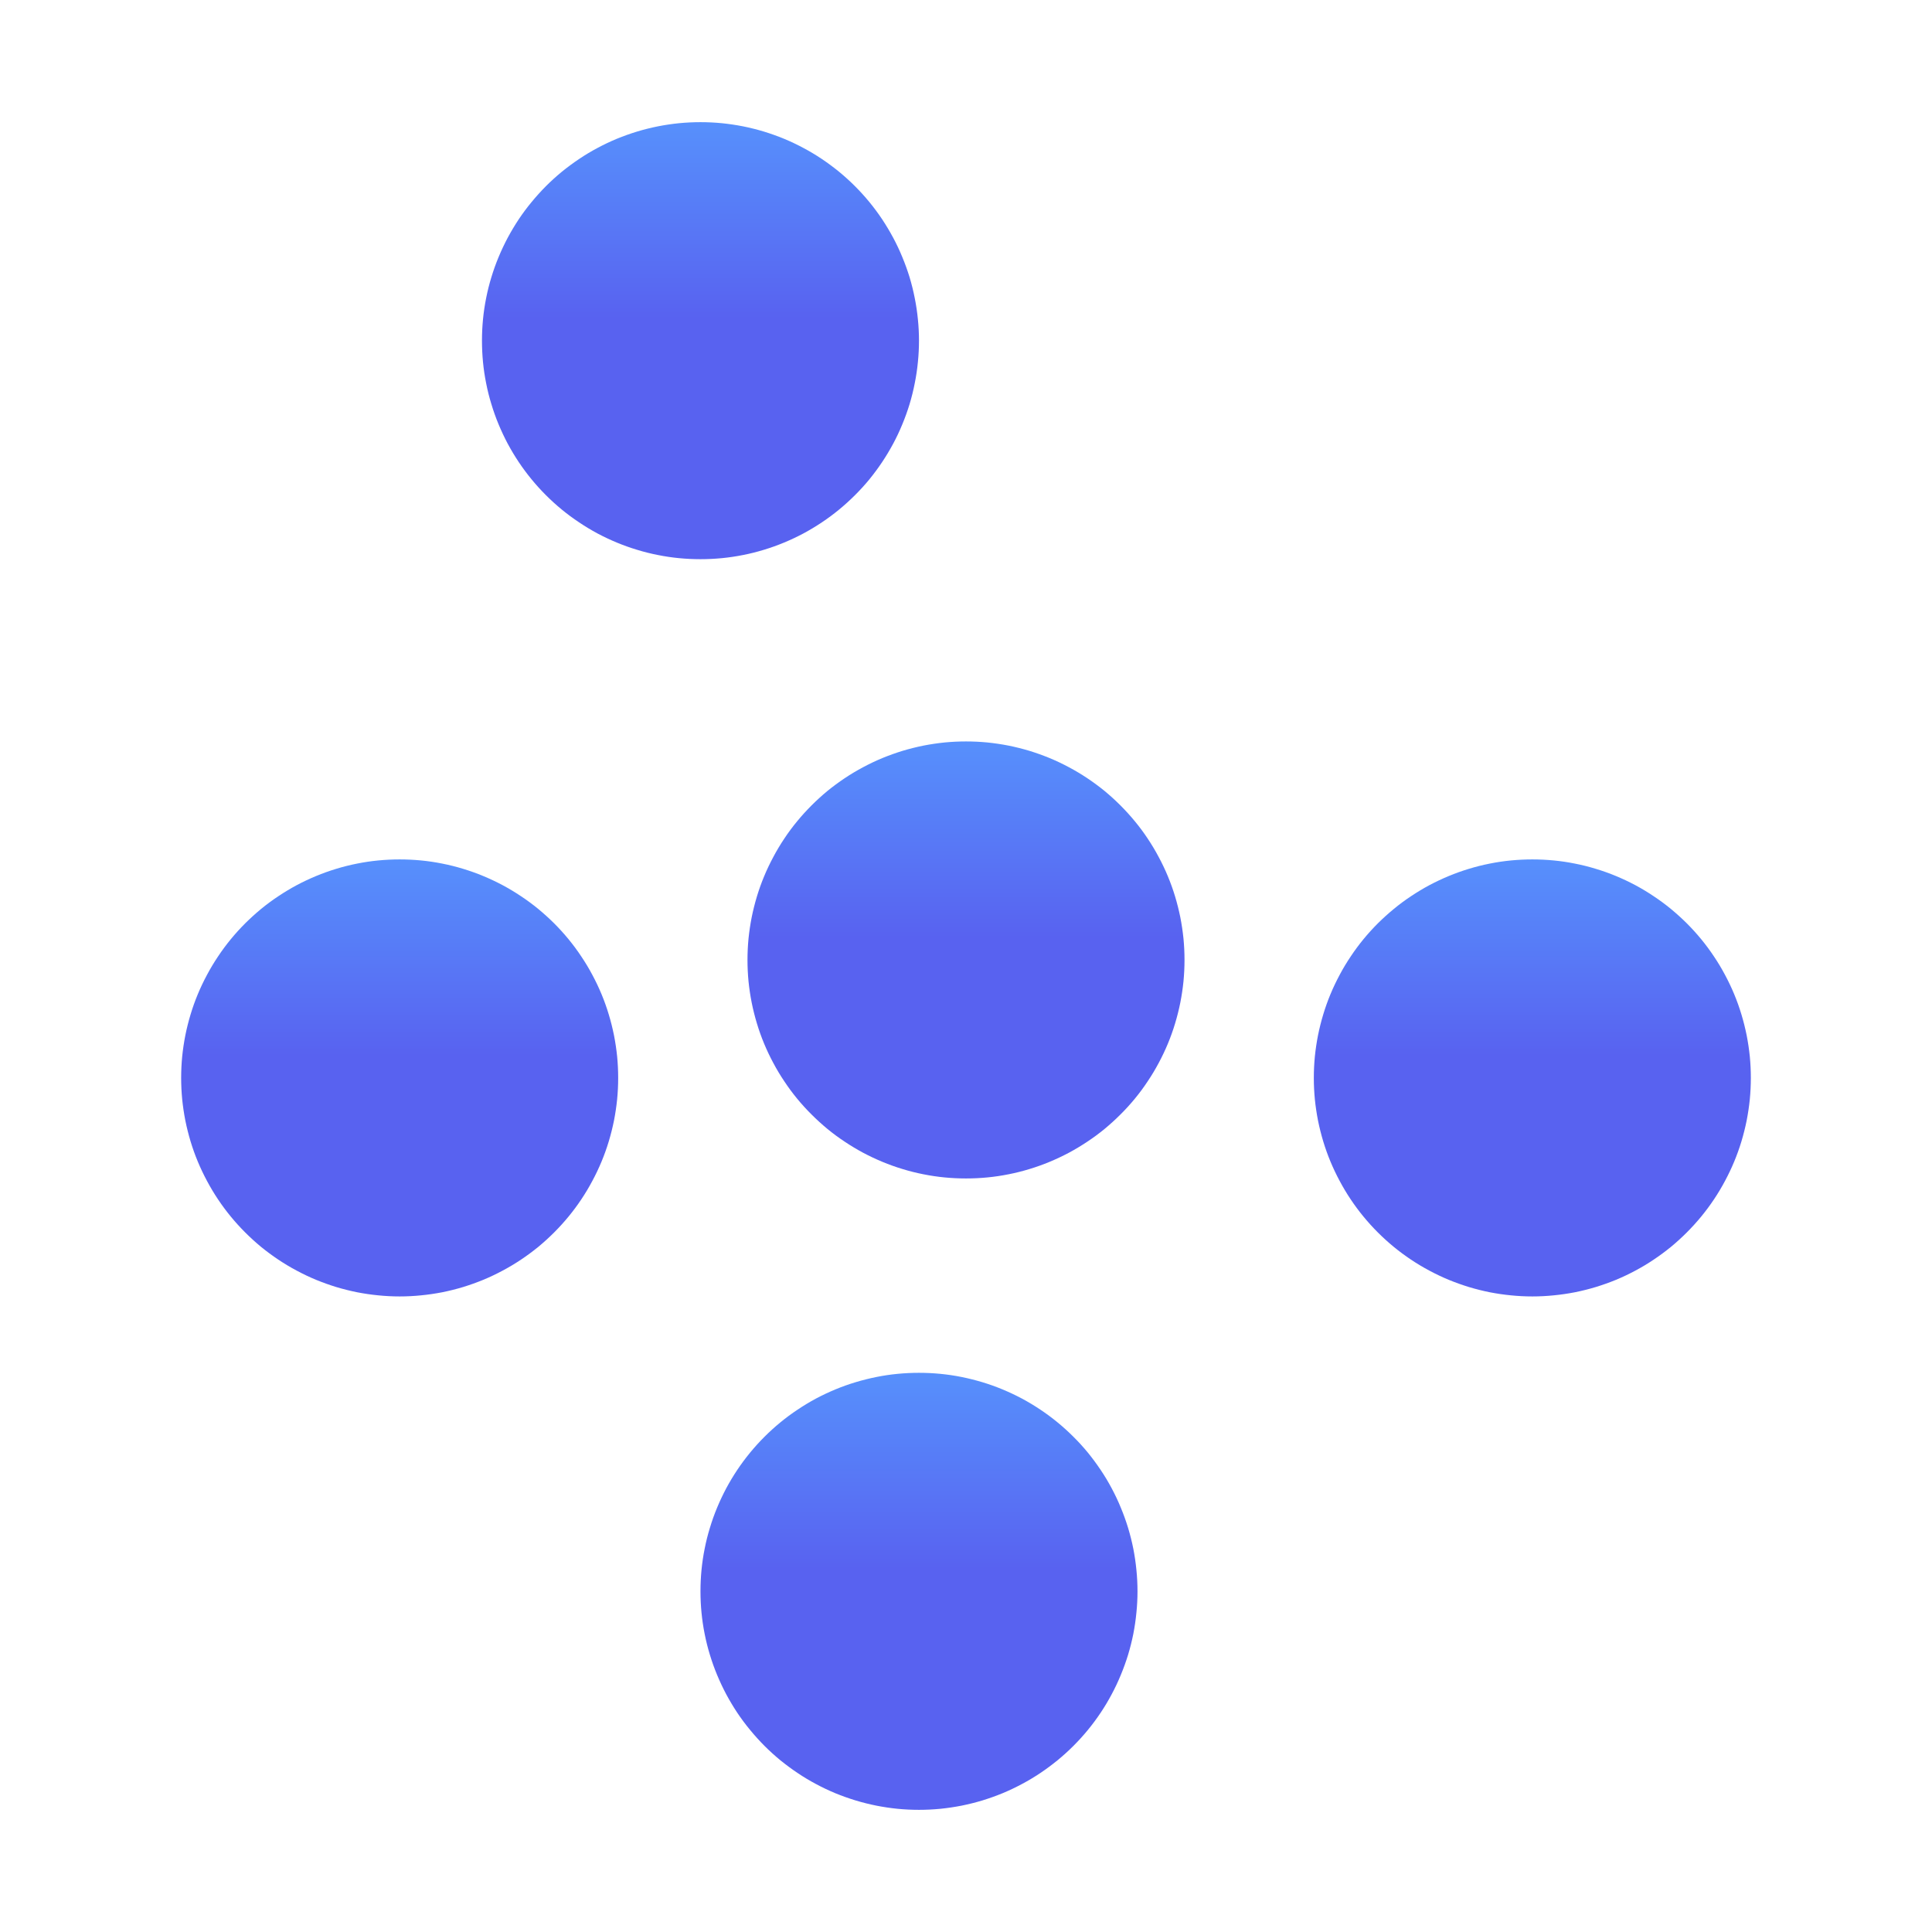 <svg xmlns="http://www.w3.org/2000/svg" xmlns:xlink="http://www.w3.org/1999/xlink" fill="none" version="1.1" width="30" height="30" viewBox="0 0 30 30"><defs><linearGradient x1="0.108" y1="0" x2="0.108" y2="1" id="master_svg0_247_05230"><stop offset="0%" stop-color="#5790FC" stop-opacity="1"/><stop offset="45%" stop-color="#5862F0" stop-opacity="1"/><stop offset="100%" stop-color="#5862F0" stop-opacity="1"/></linearGradient><linearGradient x1="0.108" y1="0" x2="0.108" y2="1" id="master_svg1_247_05230"><stop offset="0%" stop-color="#5790FC" stop-opacity="1"/><stop offset="45%" stop-color="#5862F0" stop-opacity="1"/><stop offset="100%" stop-color="#5862F0" stop-opacity="1"/></linearGradient><linearGradient x1="0.108" y1="0" x2="0.108" y2="1" id="master_svg2_247_05230"><stop offset="0%" stop-color="#5790FC" stop-opacity="1"/><stop offset="45%" stop-color="#5862F0" stop-opacity="1"/><stop offset="100%" stop-color="#5862F0" stop-opacity="1"/></linearGradient><linearGradient x1="0.108" y1="0" x2="0.108" y2="1" id="master_svg3_247_05230"><stop offset="0%" stop-color="#5790FC" stop-opacity="1"/><stop offset="45%" stop-color="#5862F0" stop-opacity="1"/><stop offset="100%" stop-color="#5862F0" stop-opacity="1"/></linearGradient><linearGradient x1="0.108" y1="0" x2="0.108" y2="1" id="master_svg4_247_05230"><stop offset="0%" stop-color="#5790FC" stop-opacity="1"/><stop offset="45%" stop-color="#5862F0" stop-opacity="1"/><stop offset="100%" stop-color="#5862F0" stop-opacity="1"/></linearGradient></defs><g><g><g><path d="M14.27,5.29Q14.27,5.457,14.253,5.623Q14.237,5.789,14.204,5.952Q14.172,6.116,14.124,6.275Q14.075,6.435,14.011,6.589Q13.948,6.743,13.869,6.89Q13.79,7.037,13.698,7.175Q13.605,7.314,13.5,7.443Q13.394,7.572,13.276,7.689Q13.158,7.807,13.029,7.913Q12.9,8.019,12.762,8.111Q12.623,8.204,12.476,8.283Q12.329,8.361,12.175,8.425Q12.021,8.489,11.862,8.537Q11.702,8.586,11.539,8.618Q11.375,8.651,11.209,8.667Q11.043,8.683,10.877,8.683Q10.71,8.683,10.544,8.667Q10.378,8.651,10.215,8.618Q10.051,8.586,9.892,8.537Q9.732,8.489,9.578,8.425Q9.424,8.361,9.277,8.283Q9.13,8.204,8.992,8.111Q8.853,8.019,8.724,7.913Q8.595,7.807,8.477,7.689Q8.36,7.572,8.254,7.443Q8.148,7.314,8.055,7.175Q7.963,7.037,7.884,6.89Q7.806,6.743,7.742,6.589Q7.678,6.435,7.63,6.275Q7.581,6.116,7.549,5.952Q7.516,5.789,7.5,5.623Q7.484,5.457,7.484,5.29Q7.484,5.123,7.5,4.958Q7.516,4.792,7.549,4.628Q7.581,4.465,7.63,4.305Q7.678,4.146,7.742,3.992Q7.806,3.838,7.884,3.691Q7.963,3.544,8.055,3.405Q8.148,3.266,8.254,3.138Q8.36,3.009,8.477,2.891Q8.595,2.773,8.724,2.667Q8.853,2.562,8.992,2.469Q9.13,2.376,9.277,2.298Q9.424,2.219,9.578,2.155Q9.732,2.092,9.892,2.043Q10.051,1.995,10.215,1.962Q10.378,1.93,10.544,1.913Q10.71,1.897,10.877,1.897Q11.043,1.897,11.209,1.913Q11.375,1.93,11.539,1.962Q11.702,1.995,11.862,2.043Q12.021,2.092,12.175,2.155Q12.329,2.219,12.476,2.298Q12.623,2.376,12.762,2.469Q12.9,2.562,13.029,2.667Q13.158,2.773,13.276,2.891Q13.394,3.009,13.5,3.138Q13.605,3.266,13.698,3.405Q13.79,3.544,13.869,3.691Q13.948,3.838,14.011,3.992Q14.075,4.146,14.124,4.305Q14.172,4.465,14.204,4.628Q14.237,4.792,14.253,4.958Q14.27,5.123,14.27,5.29Z" fill="url(#master_svg0_247_05230)" fill-opacity="1"/></g><g><path d="M18.393,14.906Q18.393,15.073,18.377,15.239Q18.36,15.405,18.328,15.568Q18.295,15.732,18.247,15.891Q18.199,16.051,18.135,16.205Q18.071,16.359,17.992,16.506Q17.914,16.653,17.821,16.791Q17.729,16.93,17.623,17.059Q17.517,17.188,17.399,17.305Q17.281,17.423,17.153,17.529Q17.024,17.635,16.885,17.727Q16.746,17.82,16.599,17.899Q16.452,17.977,16.298,18.041Q16.144,18.105,15.985,18.153Q15.825,18.202,15.662,18.234Q15.498,18.267,15.333,18.283Q15.167,18.299,15,18.299Q14.833,18.299,14.667,18.283Q14.502,18.267,14.338,18.234Q14.175,18.202,14.015,18.153Q13.856,18.105,13.702,18.041Q13.548,17.977,13.401,17.899Q13.254,17.82,13.115,17.727Q12.976,17.635,12.847,17.529Q12.719,17.423,12.601,17.305Q12.483,17.188,12.377,17.059Q12.271,16.93,12.179,16.791Q12.086,16.653,12.008,16.506Q11.929,16.359,11.865,16.205Q11.801,16.051,11.753,15.891Q11.705,15.732,11.672,15.568Q11.64,15.405,11.623,15.239Q11.607,15.073,11.607,14.906Q11.607,14.739,11.623,14.574Q11.64,14.408,11.672,14.244Q11.705,14.081,11.753,13.921Q11.801,13.762,11.865,13.608Q11.929,13.454,12.008,13.307Q12.086,13.16,12.179,13.021Q12.271,12.882,12.377,12.754Q12.483,12.625,12.601,12.507Q12.719,12.389,12.847,12.283Q12.976,12.178,13.115,12.085Q13.254,11.992,13.401,11.914Q13.548,11.835,13.702,11.771Q13.856,11.708,14.015,11.659Q14.175,11.611,14.338,11.578Q14.502,11.546,14.667,11.529Q14.833,11.513,15,11.513Q15.167,11.513,15.333,11.529Q15.498,11.546,15.662,11.578Q15.825,11.611,15.985,11.659Q16.144,11.708,16.298,11.771Q16.452,11.835,16.599,11.914Q16.746,11.992,16.885,12.085Q17.024,12.178,17.153,12.283Q17.281,12.389,17.399,12.507Q17.517,12.625,17.623,12.754Q17.729,12.882,17.821,13.021Q17.914,13.16,17.992,13.307Q18.071,13.454,18.135,13.608Q18.199,13.762,18.247,13.921Q18.295,14.081,18.328,14.244Q18.36,14.408,18.377,14.574Q18.393,14.739,18.393,14.906Z" fill="url(#master_svg1_247_05230)" fill-opacity="1"/></g><g><path d="M9.599,16.738Q9.599,16.904,9.583,17.07Q9.566,17.236,9.534,17.4Q9.501,17.563,9.453,17.723Q9.405,17.882,9.341,18.036Q9.277,18.19,9.198,18.337Q9.12,18.484,9.027,18.623Q8.935,18.761,8.829,18.89Q8.723,19.019,8.605,19.137Q8.487,19.255,8.359,19.361Q8.23,19.466,8.091,19.559Q7.952,19.652,7.805,19.73Q7.658,19.809,7.504,19.873Q7.35,19.936,7.191,19.985Q7.031,20.033,6.868,20.066Q6.704,20.098,6.539,20.114Q6.373,20.131,6.206,20.131Q6.039,20.131,5.873,20.114Q5.708,20.098,5.544,20.066Q5.381,20.033,5.221,19.985Q5.062,19.936,4.908,19.873Q4.754,19.809,4.607,19.73Q4.46,19.652,4.321,19.559Q4.182,19.466,4.053,19.361Q3.925,19.255,3.807,19.137Q3.689,19.019,3.583,18.89Q3.477,18.761,3.385,18.623Q3.292,18.484,3.214,18.337Q3.135,18.19,3.071,18.036Q3.007,17.882,2.959,17.723Q2.911,17.563,2.878,17.4Q2.846,17.236,2.829,17.07Q2.813,16.904,2.813,16.738Q2.813,16.571,2.829,16.405Q2.846,16.239,2.878,16.076Q2.911,15.912,2.959,15.753Q3.007,15.593,3.071,15.439Q3.135,15.285,3.214,15.138Q3.292,14.991,3.385,14.853Q3.477,14.714,3.583,14.585Q3.689,14.456,3.807,14.338Q3.925,14.221,4.053,14.115Q4.182,14.009,4.321,13.917Q4.46,13.824,4.607,13.745Q4.754,13.667,4.908,13.603Q5.062,13.539,5.221,13.491Q5.381,13.442,5.544,13.41Q5.708,13.377,5.873,13.361Q6.039,13.345,6.206,13.345Q6.373,13.345,6.539,13.361Q6.704,13.377,6.868,13.41Q7.031,13.442,7.191,13.491Q7.35,13.539,7.504,13.603Q7.658,13.667,7.805,13.745Q7.952,13.824,8.091,13.917Q8.23,14.009,8.359,14.115Q8.487,14.221,8.605,14.338Q8.723,14.456,8.829,14.585Q8.935,14.714,9.027,14.853Q9.12,14.991,9.198,15.138Q9.277,15.285,9.341,15.439Q9.405,15.593,9.453,15.753Q9.501,15.912,9.534,16.076Q9.566,16.239,9.583,16.405Q9.599,16.571,9.599,16.738Z" fill="url(#master_svg2_247_05230)" fill-opacity="1"/></g><g><path d="M17.663,24.71Q17.663,24.877,17.646,25.042Q17.63,25.208,17.598,25.372Q17.565,25.535,17.517,25.695Q17.468,25.854,17.404,26.008Q17.341,26.162,17.262,26.309Q17.184,26.456,17.091,26.595Q16.998,26.734,16.893,26.862Q16.787,26.991,16.669,27.109Q16.551,27.227,16.422,27.333Q16.293,27.438,16.155,27.531Q16.016,27.624,15.869,27.702Q15.722,27.781,15.568,27.845Q15.414,27.908,15.255,27.957Q15.095,28.005,14.932,28.038Q14.768,28.07,14.602,28.087Q14.436,28.103,14.27,28.103Q14.103,28.103,13.937,28.087Q13.771,28.07,13.608,28.038Q13.444,28.005,13.285,27.957Q13.125,27.908,12.971,27.845Q12.817,27.781,12.67,27.702Q12.523,27.624,12.385,27.531Q12.246,27.438,12.117,27.333Q11.988,27.227,11.87,27.109Q11.753,26.991,11.647,26.862Q11.541,26.734,11.448,26.595Q11.356,26.456,11.277,26.309Q11.199,26.162,11.135,26.008Q11.071,25.854,11.023,25.695Q10.974,25.535,10.942,25.372Q10.909,25.208,10.893,25.042Q10.877,24.877,10.877,24.71Q10.877,24.543,10.893,24.377Q10.909,24.211,10.942,24.048Q10.974,23.884,11.023,23.725Q11.071,23.565,11.135,23.411Q11.199,23.257,11.277,23.11Q11.356,22.963,11.448,22.825Q11.541,22.686,11.647,22.557Q11.753,22.428,11.87,22.311Q11.988,22.193,12.117,22.087Q12.246,21.981,12.385,21.889Q12.523,21.796,12.67,21.717Q12.817,21.639,12.971,21.575Q13.125,21.511,13.285,21.463Q13.444,21.415,13.608,21.382Q13.771,21.349,13.937,21.333Q14.103,21.317,14.27,21.317Q14.436,21.317,14.602,21.333Q14.768,21.349,14.932,21.382Q15.095,21.415,15.255,21.463Q15.414,21.511,15.568,21.575Q15.722,21.639,15.869,21.717Q16.016,21.796,16.155,21.889Q16.293,21.981,16.422,22.087Q16.551,22.193,16.669,22.311Q16.787,22.428,16.893,22.557Q16.998,22.686,17.091,22.825Q17.184,22.963,17.262,23.11Q17.341,23.257,17.404,23.411Q17.468,23.565,17.517,23.725Q17.565,23.884,17.598,24.048Q17.63,24.211,17.646,24.377Q17.663,24.543,17.663,24.71Z" fill="url(#master_svg3_247_05230)" fill-opacity="1"/></g><g><path d="M27.187,16.738Q27.187,16.904,27.171,17.07Q27.154,17.236,27.122,17.4Q27.089,17.563,27.041,17.723Q26.993,17.882,26.929,18.036Q26.865,18.19,26.786,18.337Q26.708,18.484,26.615,18.623Q26.523,18.761,26.417,18.89Q26.311,19.019,26.193,19.137Q26.075,19.255,25.947,19.361Q25.818,19.466,25.679,19.559Q25.541,19.652,25.394,19.73Q25.247,19.809,25.093,19.873Q24.939,19.936,24.779,19.985Q24.62,20.033,24.456,20.066Q24.293,20.098,24.127,20.114Q23.961,20.131,23.794,20.131Q23.627,20.131,23.461,20.114Q23.296,20.098,23.132,20.066Q22.969,20.033,22.809,19.985Q22.65,19.936,22.496,19.873Q22.342,19.809,22.195,19.73Q22.048,19.652,21.909,19.559Q21.77,19.466,21.642,19.361Q21.513,19.255,21.395,19.137Q21.277,19.019,21.171,18.89Q21.065,18.761,20.973,18.623Q20.88,18.484,20.802,18.337Q20.723,18.19,20.659,18.036Q20.595,17.882,20.547,17.723Q20.499,17.563,20.466,17.4Q20.434,17.236,20.417,17.07Q20.401,16.904,20.401,16.738Q20.401,16.571,20.417,16.405Q20.434,16.239,20.466,16.076Q20.499,15.912,20.547,15.753Q20.595,15.593,20.659,15.439Q20.723,15.285,20.802,15.138Q20.88,14.991,20.973,14.853Q21.065,14.714,21.171,14.585Q21.277,14.456,21.395,14.338Q21.513,14.221,21.642,14.115Q21.77,14.009,21.909,13.917Q22.048,13.824,22.195,13.745Q22.342,13.667,22.496,13.603Q22.65,13.539,22.809,13.491Q22.969,13.442,23.132,13.41Q23.296,13.377,23.461,13.361Q23.627,13.345,23.794,13.345Q23.961,13.345,24.127,13.361Q24.293,13.377,24.456,13.41Q24.62,13.442,24.779,13.491Q24.939,13.539,25.093,13.603Q25.247,13.667,25.394,13.745Q25.541,13.824,25.679,13.917Q25.818,14.009,25.947,14.115Q26.075,14.221,26.193,14.338Q26.311,14.456,26.417,14.585Q26.523,14.714,26.615,14.853Q26.708,14.991,26.786,15.138Q26.865,15.285,26.929,15.439Q26.993,15.593,27.041,15.753Q27.089,15.912,27.122,16.076Q27.154,16.239,27.171,16.405Q27.187,16.571,27.187,16.738Z" fill="url(#master_svg4_247_05230)" fill-opacity="1"/></g></g></g></svg>